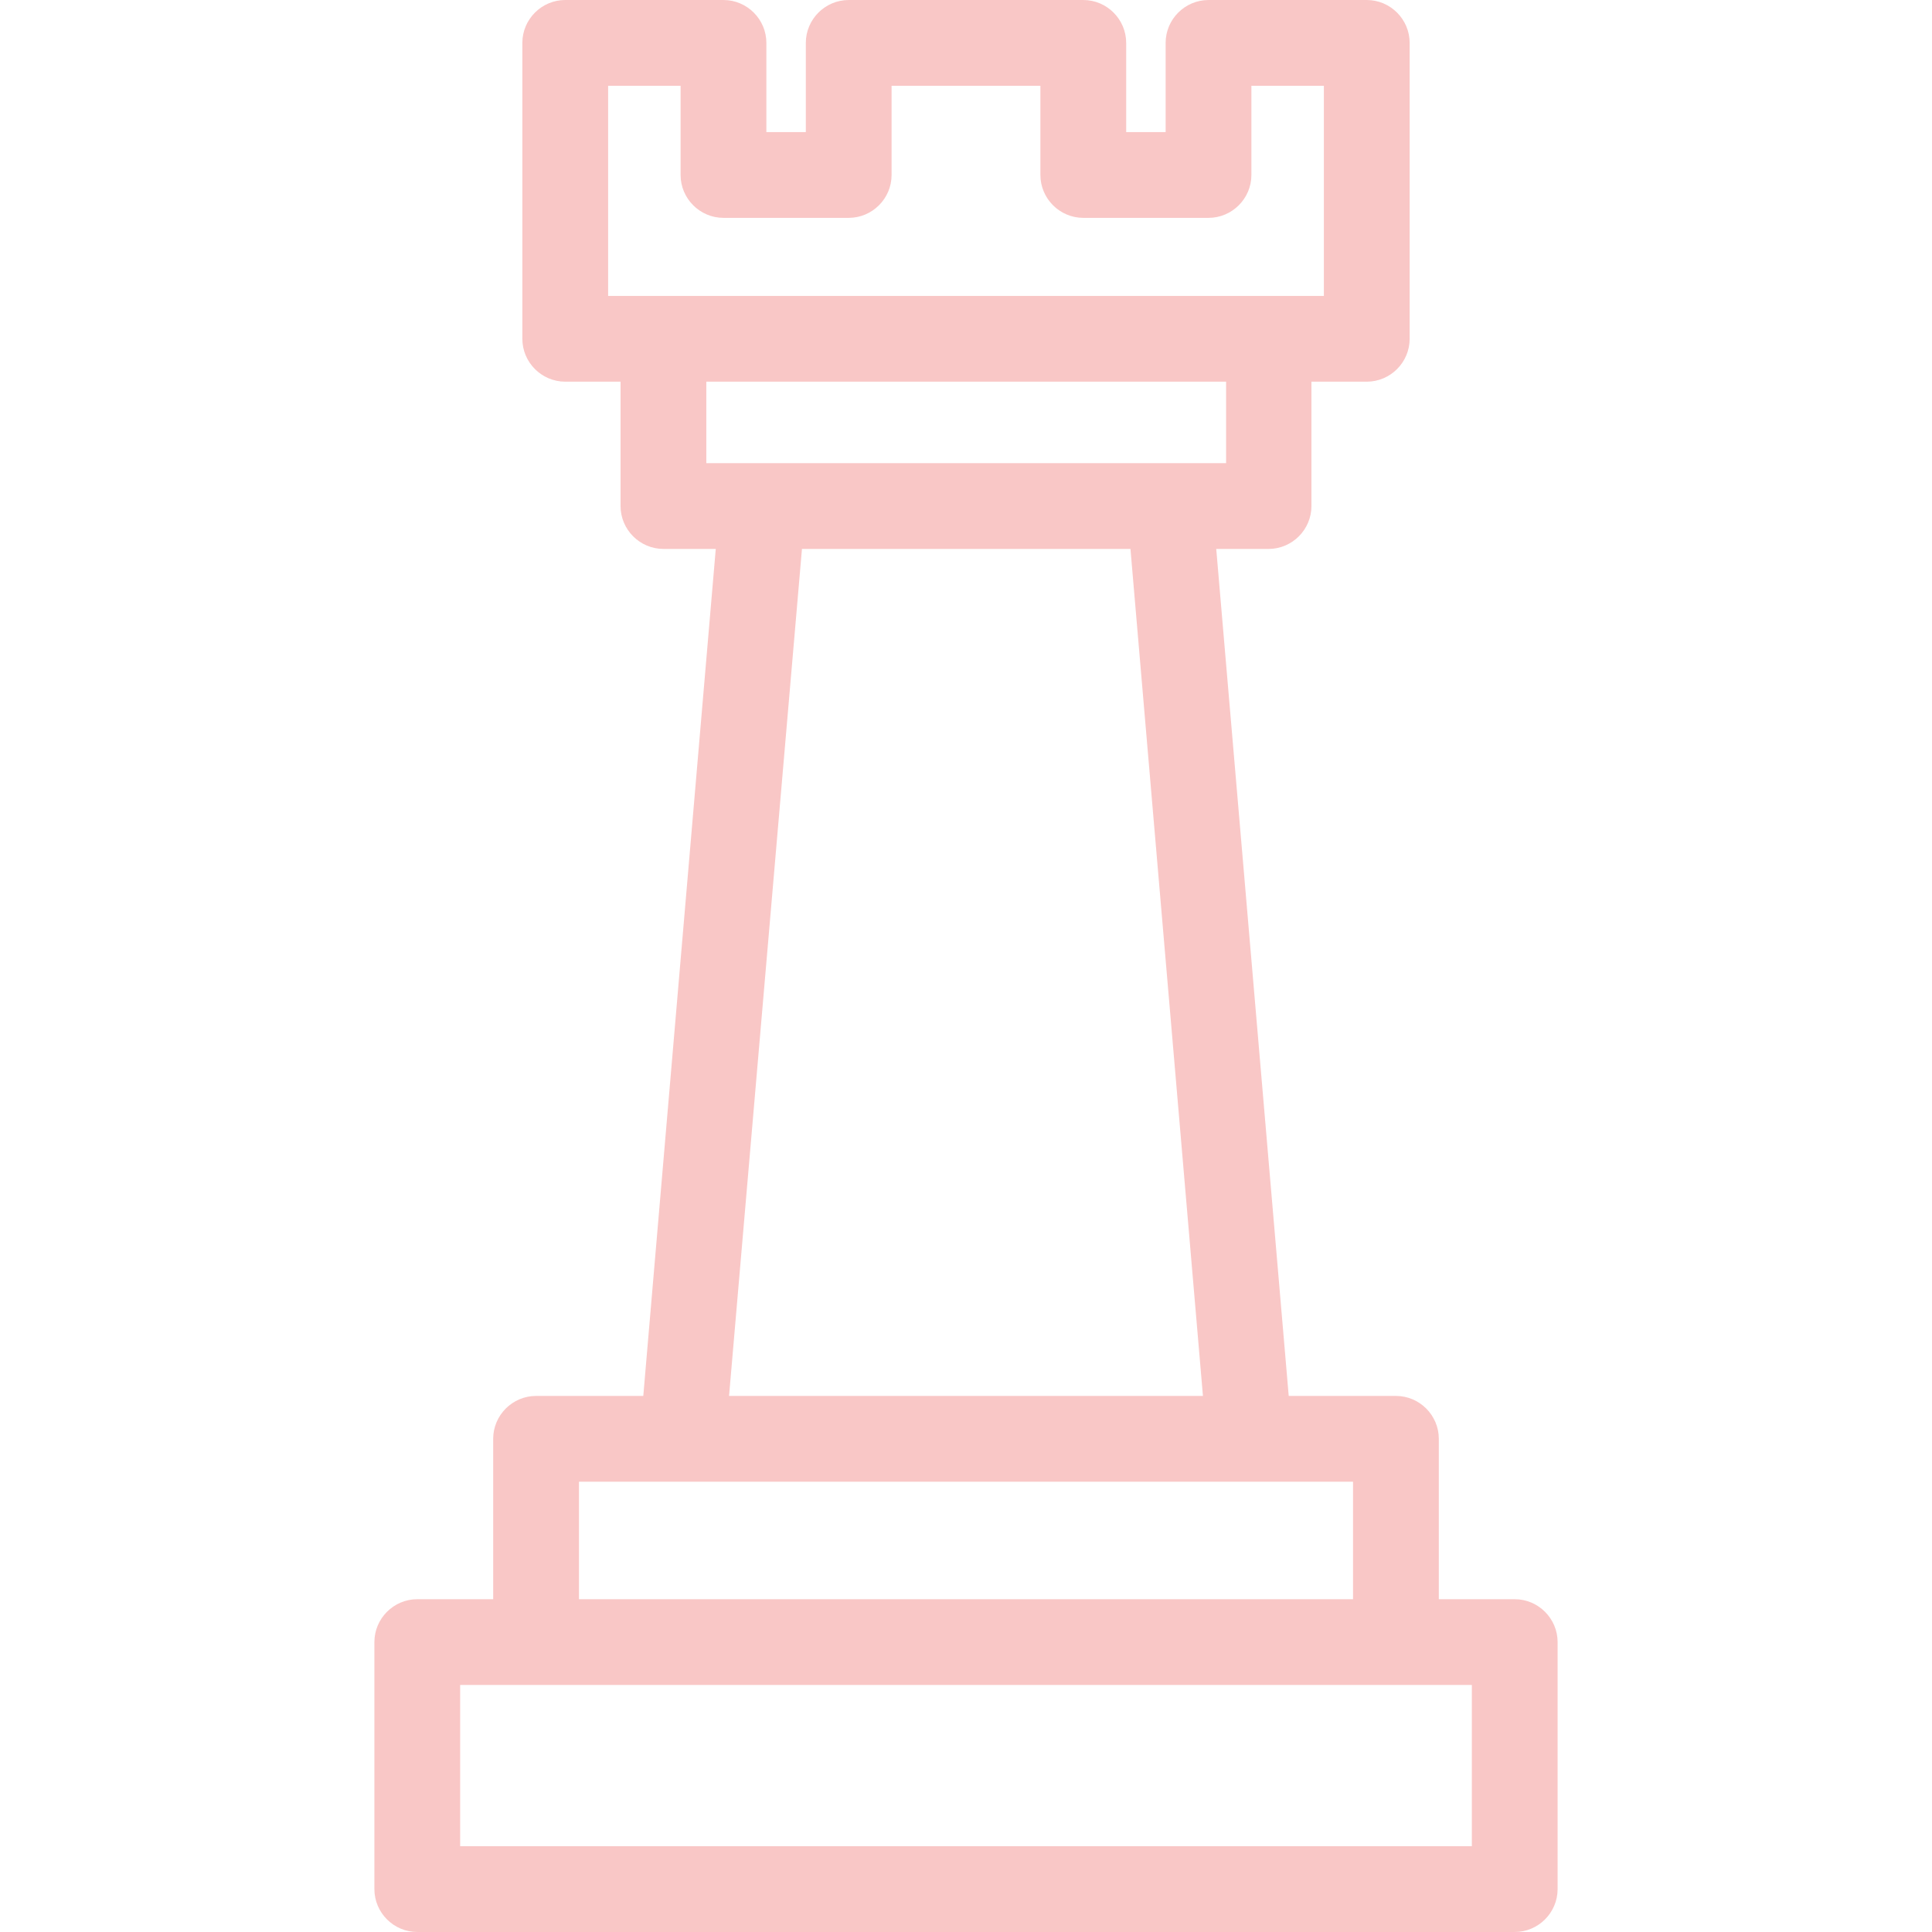 <?xml version="1.0" encoding="utf-8"?>
<!-- Generator: Adobe Illustrator 19.0.1, SVG Export Plug-In . SVG Version: 6.00 Build 0)  -->
<svg version="1.1" id="Capa_1" xmlns="http://www.w3.org/2000/svg" xmlns:xlink="http://www.w3.org/1999/xlink" x="0px" y="0px"
	 viewBox="-72 195.4 450.5 450.5" style="enable-background:new -72 195.4 450.5 450.5;" xml:space="preserve">
<style type="text/css">
	.st0{opacity:0.3;fill:#E94440;}
</style>
<path class="st0" d="M281.2,568.3h-17.7v-37.4c0-5.5-4.5-10-10-10h-25l-16.9-197.5h12.2c5.5,0,10-4.5,10-10v-29h12.9
	c5.5,0,10-4.5,10-10v-69c0-5.5-4.5-10-10-10h-36.9c-5.5,0-10,4.5-10,10v20.8h-9.2v-20.8c0-5.5-4.5-10-10-10h-54.7
	c-5.5,0-10,4.5-10,10v20.8h-9.2v-20.8c0-5.5-4.5-10-10-10H59.8c-5.5,0-10,4.5-10,10v69c0,5.5,4.5,10,10,10h12.9v29
	c0,5.5,4.5,10,10,10h12.2L78,520.9H53c-5.5,0-10,4.5-10,10v37.4H25.3c-5.5,0-10,4.5-10,10v57.6c0,5.5,4.5,10,10,10h255.9
	c5.5,0,10-4.5,10-10v-57.6C291.2,572.8,286.7,568.3,281.2,568.3z M69.8,215.4h16.9v20.8c0,5.5,4.5,10,10,10h29.2c5.5,0,10-4.5,10-10
	v-20.8h34.7v20.8c0,5.5,4.5,10,10,10h29.2c5.5,0,10-4.5,10-10v-20.8h16.9v49H69.8V215.4z M92.7,284.4h121.2v19H92.7V284.4z
	 M115,323.4h76.6l16.9,197.5H98L115,323.4z M63,540.9h180.5v27.4H63V540.9z M271.2,625.9H35.3v-37.6h235.9V625.9z"/>
</svg>
